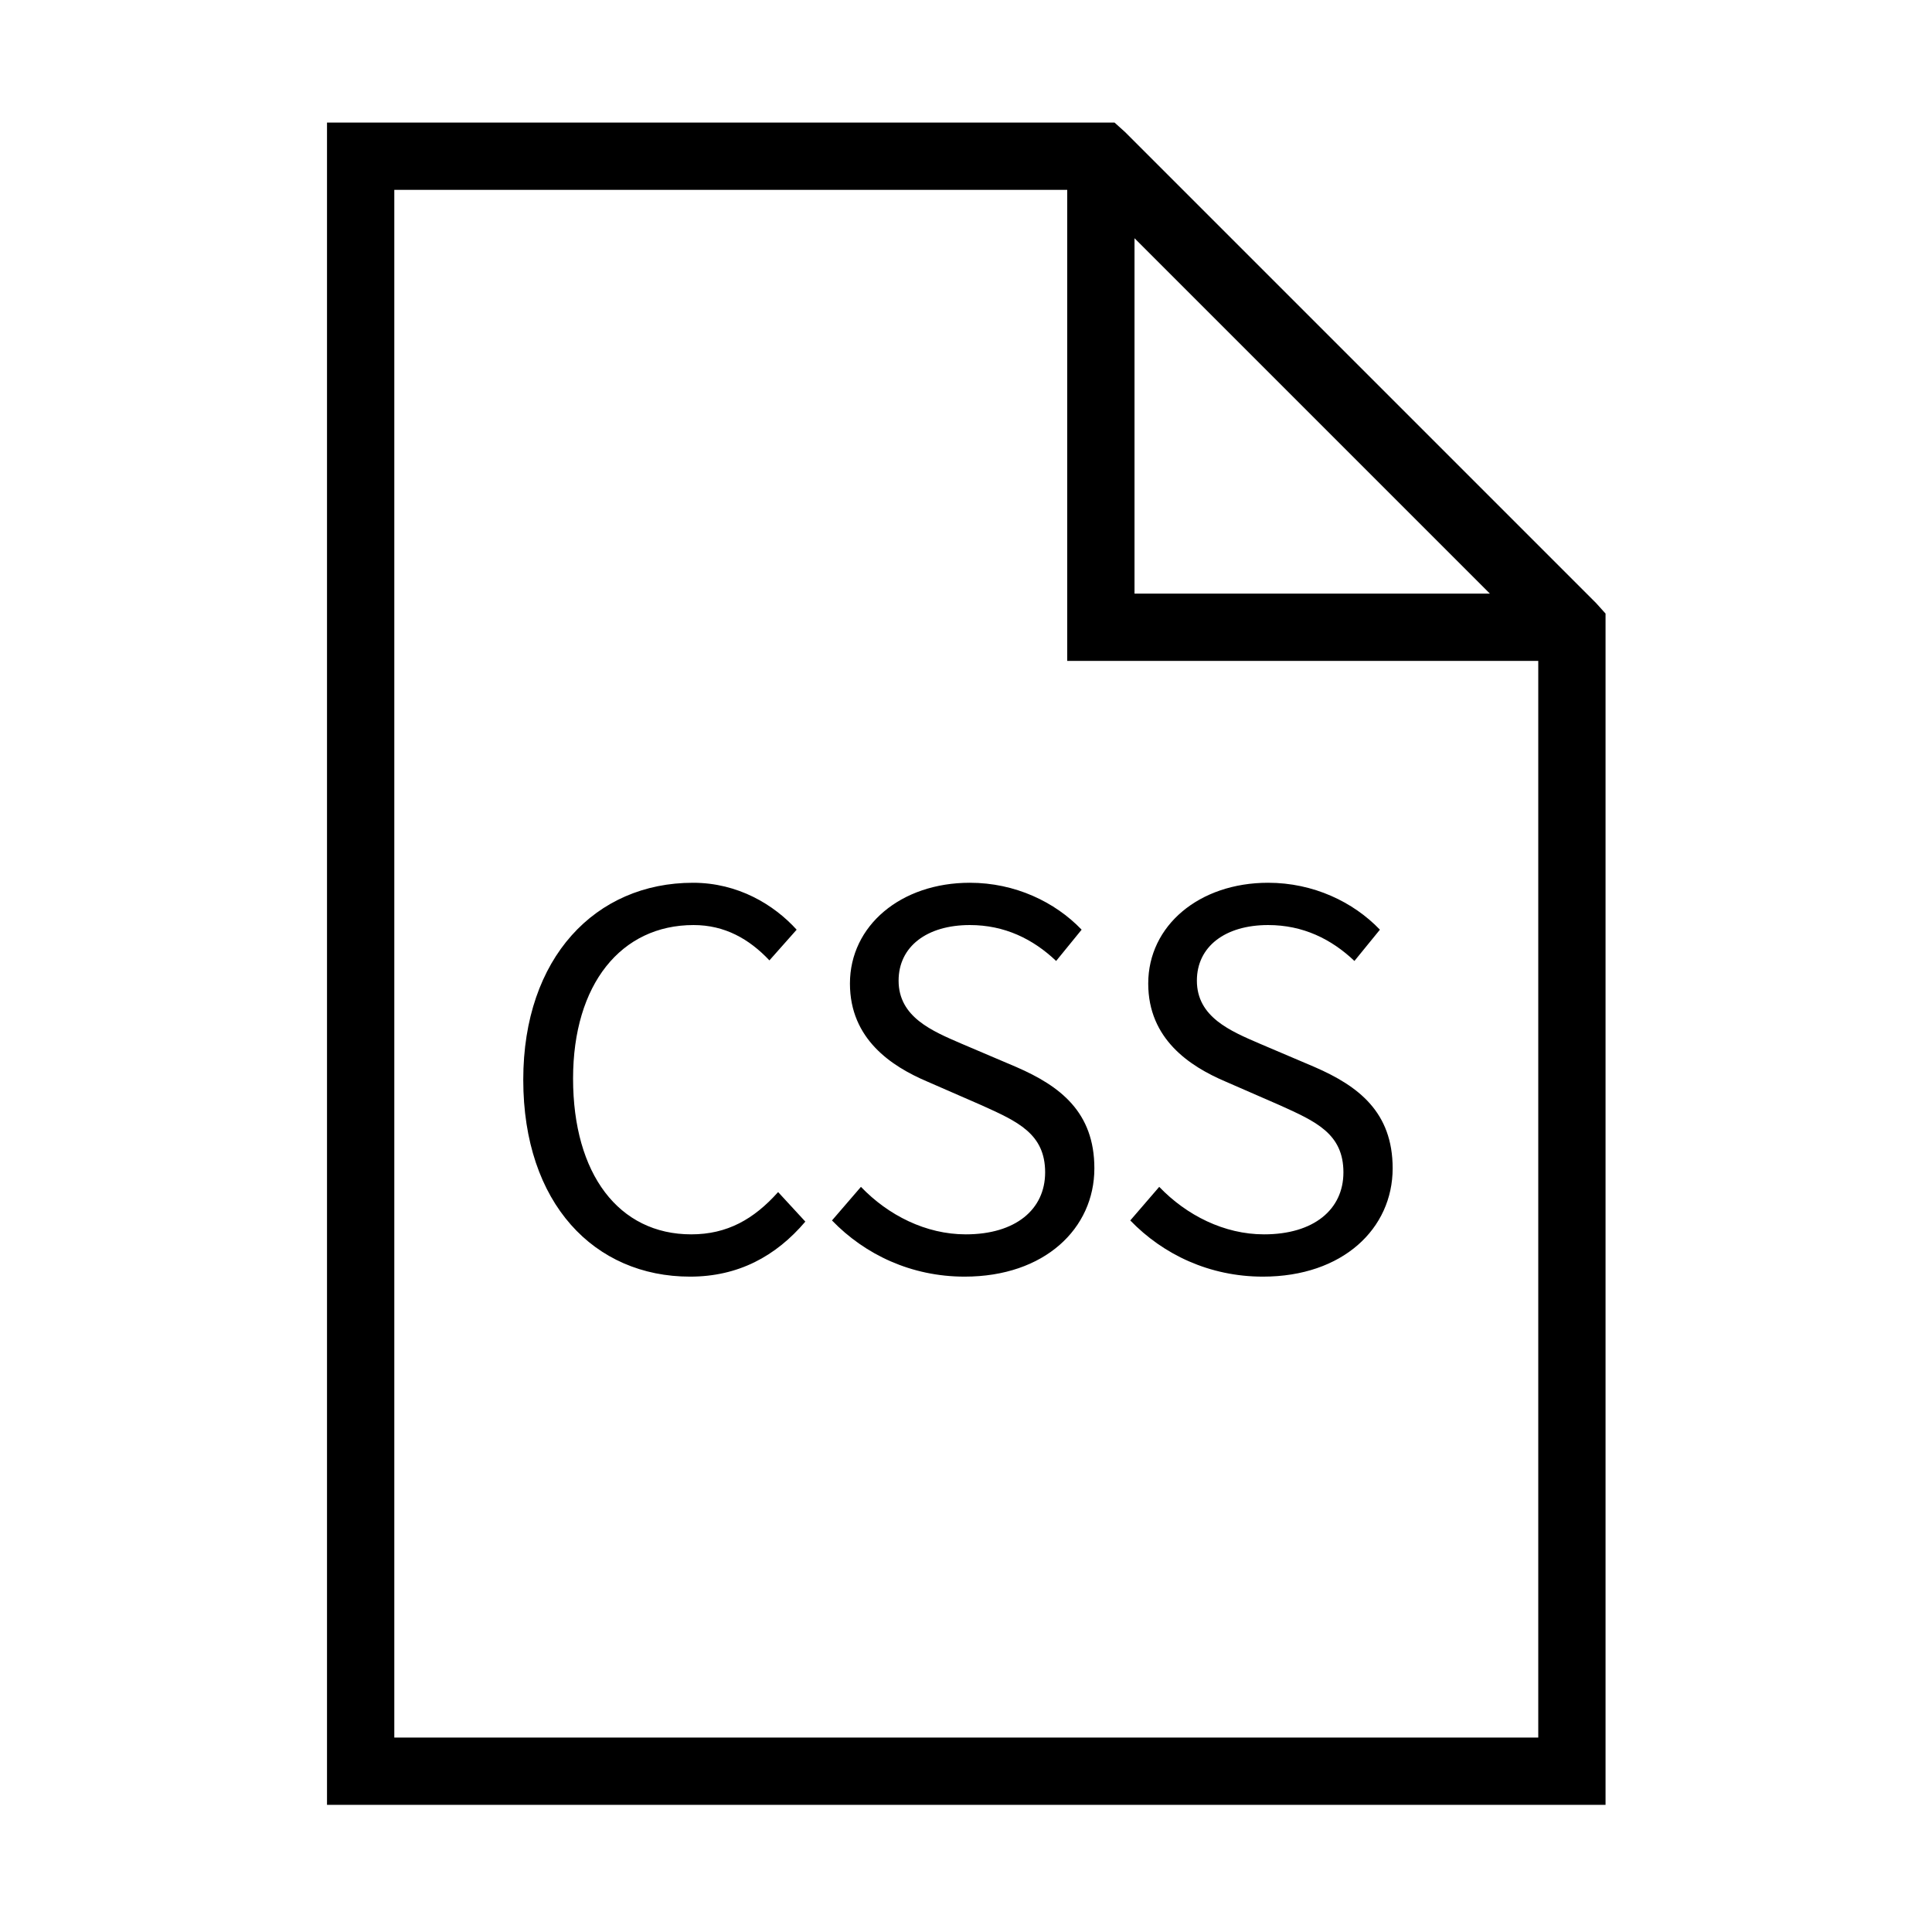 <svg viewBox="0 0 1024 1024" xmlns="http://www.w3.org/2000/svg"><path d="M173.32 64.96v891.65h677.655v-631.4l-5.015-5.573L596.297 69.976l-5.573-5.015H173.32zm35.667 35.666h356.66v249.662h249.662v570.656H208.987V100.626zm392.325 25.635 188.361 188.36h-188.36v-188.36zM367.287 467.885c23.945 0 42.98 11.666 54.953 24.867l-14.43 16.27c-10.745-11.359-23.638-18.726-40.216-18.726-38.375 0-63.855 31.314-63.855 81.354 0 50.653 24.252 82.581 62.627 82.581 19.034 0 33.155-7.982 46.049-22.41l14.43 15.657c-15.657 18.42-35.613 29.164-61.093 29.164-50.654 0-88.414-38.681-88.414-104.378 0-64.777 38.374-104.379 89.95-104.379zm89.03 161.173c14.43 15.043 34.384 25.174 55.566 25.174 26.403 0 42.06-13.2 42.06-32.849 0-20.57-14.736-27.015-33.77-35.612l-28.858-12.586c-18.727-7.983-40.83-22.41-40.83-51.883 0-30.7 27.015-53.417 63.548-53.417 23.946 0 45.13 10.131 59.25 24.867l-13.507 16.577c-12.28-11.666-27.322-19.033-45.743-19.033-22.717 0-37.76 11.358-37.76 29.47 0 19.341 17.806 26.71 33.463 33.464l28.858 12.28c23.331 10.13 41.444 23.945 41.444 53.723 0 31.928-26.402 57.409-68.767 57.409-28.244 0-52.803-11.665-70.302-29.778l15.348-17.806zm158.1 0c14.43 15.043 34.384 25.174 55.566 25.174 26.402 0 42.059-13.2 42.059-32.849 0-20.57-14.736-27.015-33.77-35.612l-28.857-12.586c-18.727-7.983-40.83-22.41-40.83-51.883 0-30.7 27.015-53.417 63.548-53.417 23.945 0 45.129 10.131 59.25 24.867l-13.507 16.577c-12.28-11.666-27.322-19.033-45.743-19.033-22.717 0-37.76 11.358-37.76 29.47 0 19.341 17.806 26.71 33.463 33.464l28.857 12.28c23.332 10.13 41.444 23.945 41.444 53.723 0 31.928-26.4 57.409-68.766 57.409-28.244 0-52.803-11.665-70.302-29.778l15.348-17.806z" fill="currentColor"/></svg>
